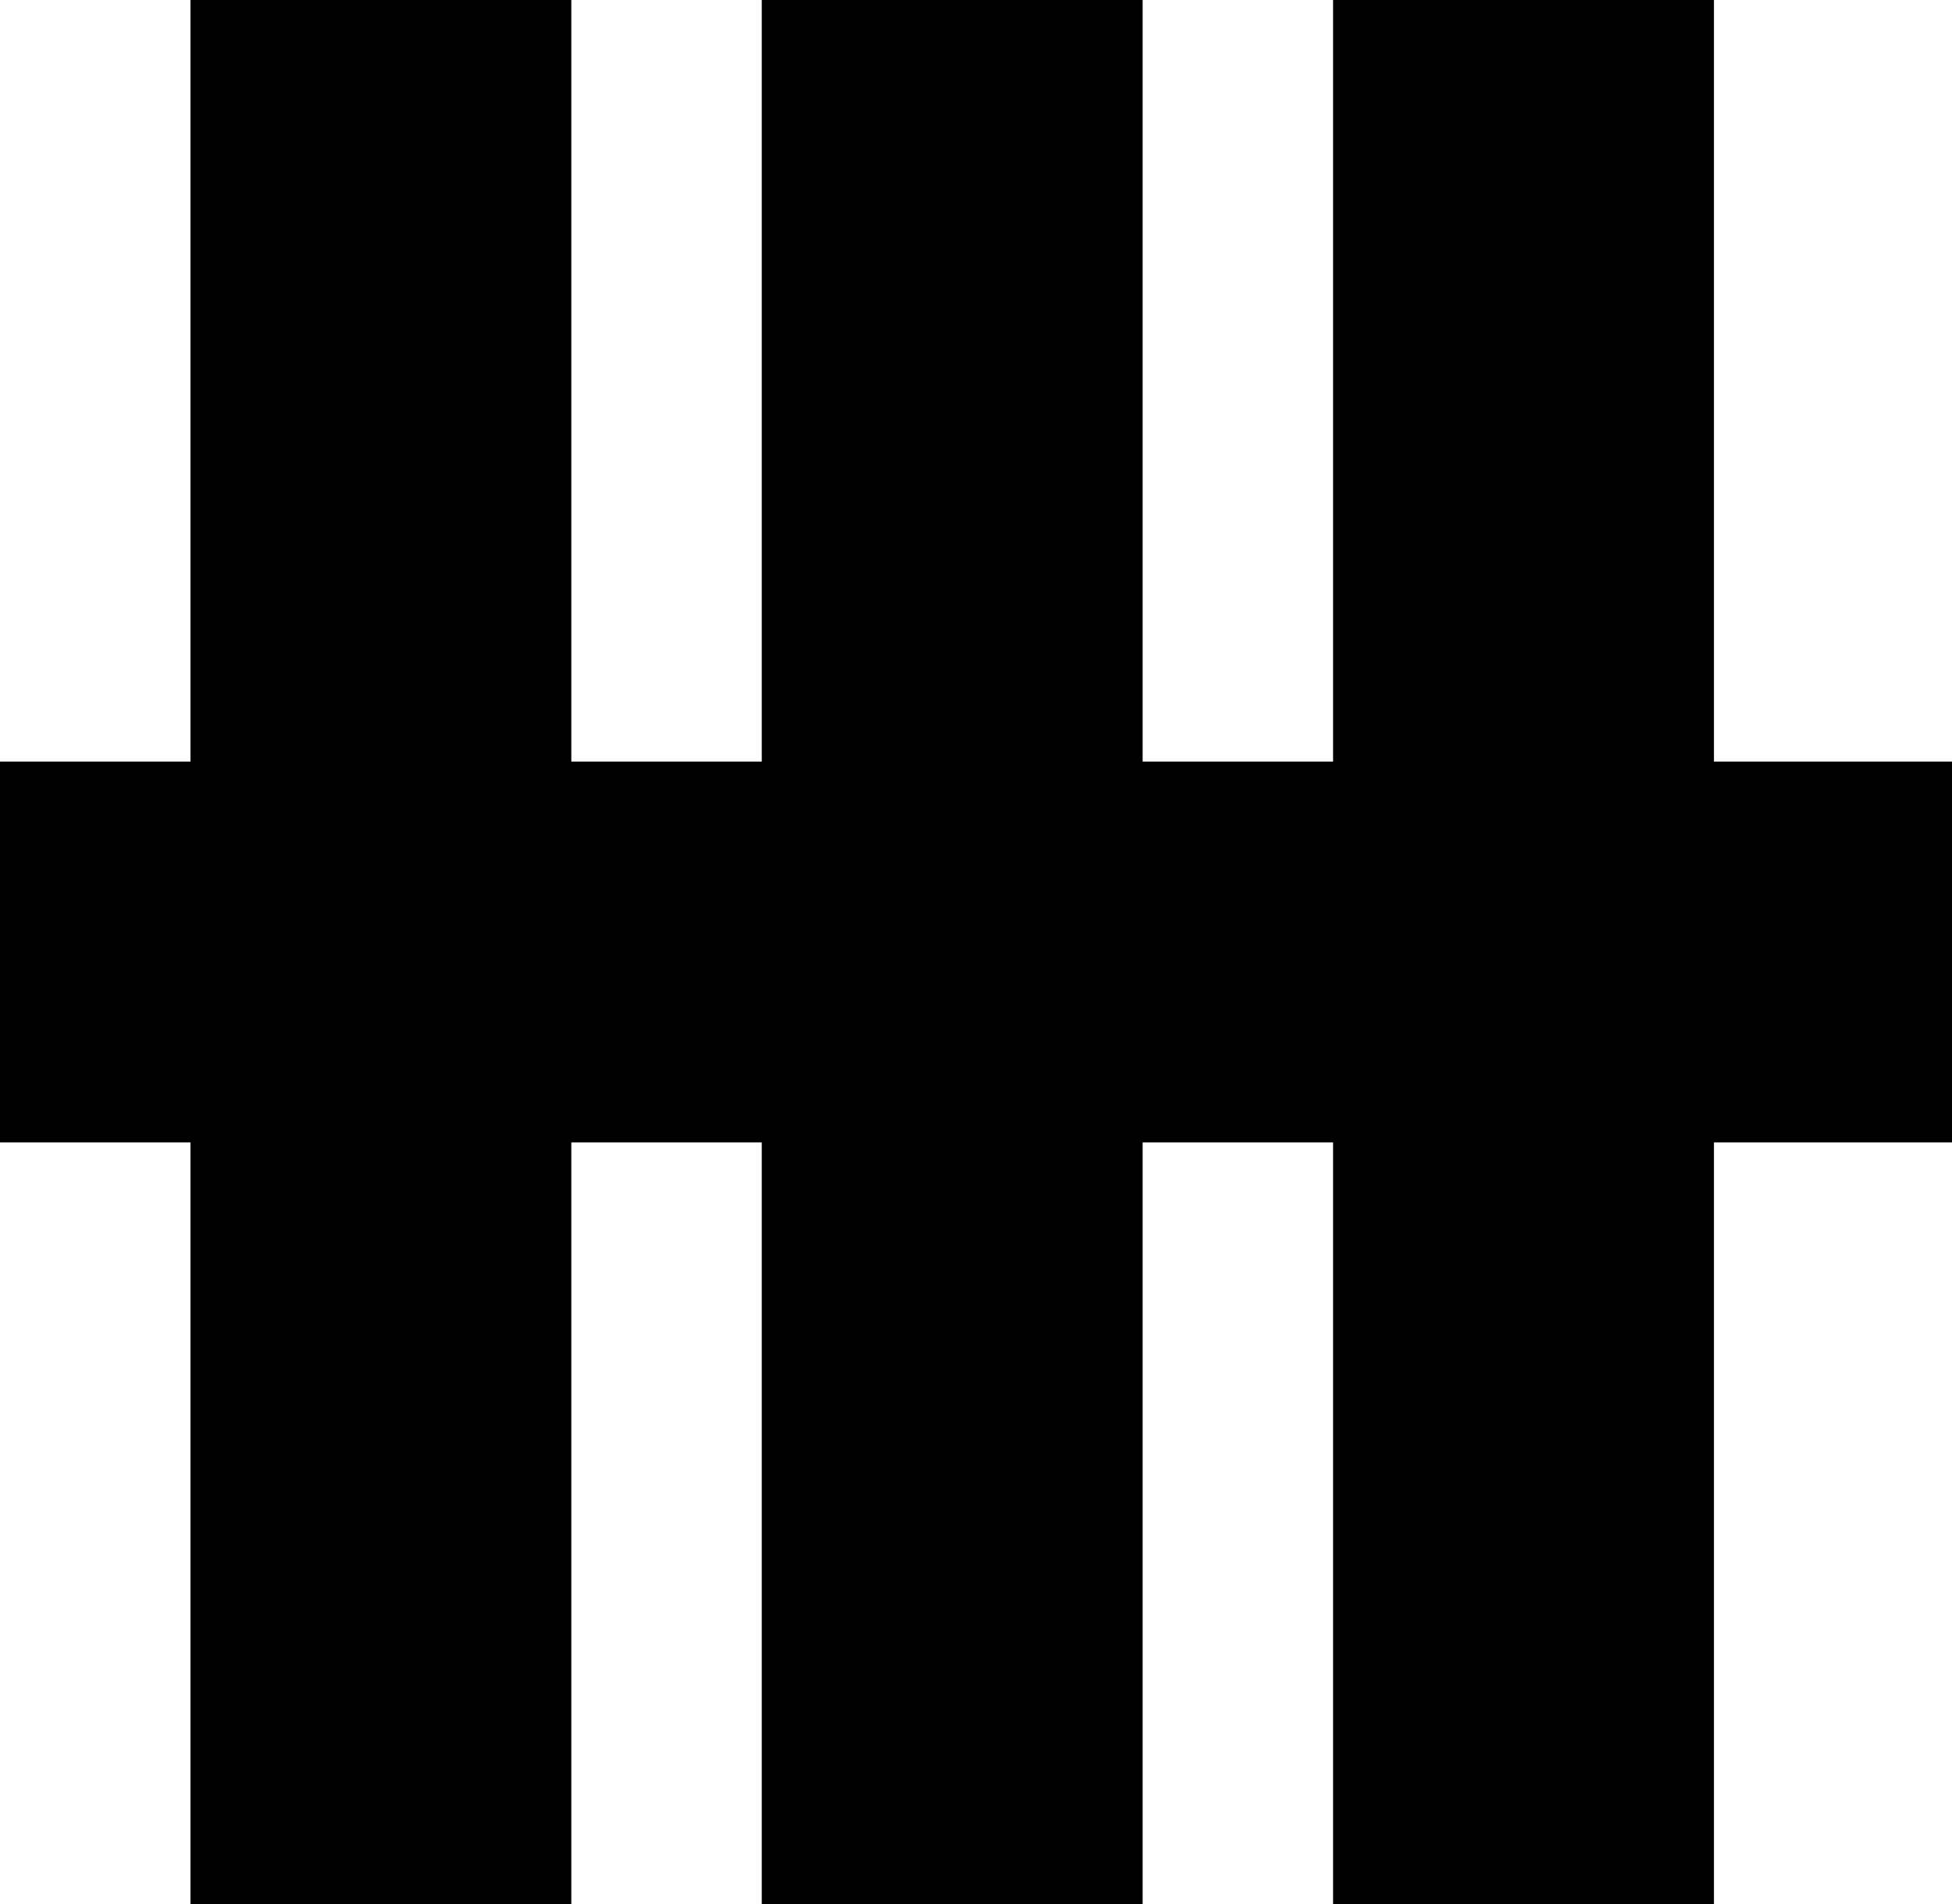<svg xmlns="http://www.w3.org/2000/svg" viewBox="0 0 328 320">
    <path d="M 32 128 L 32 0 L 96 0 L 96 128 L 128 128 L 128 0 L 192 0 L 192 128 L 224 128 L 224 0 L 288 0 L 288 128 L 328 128 L 328 192 L 288 192 L 288 320 L 224 320 L 224 192 L 192 192 L 192 320 L 128 320 L 128 192 L 96 192 L 96 320 L 32 320 L 32 192 L 0 192 L 0 128 L 32 128 L 32 128 Z"/>
</svg>
